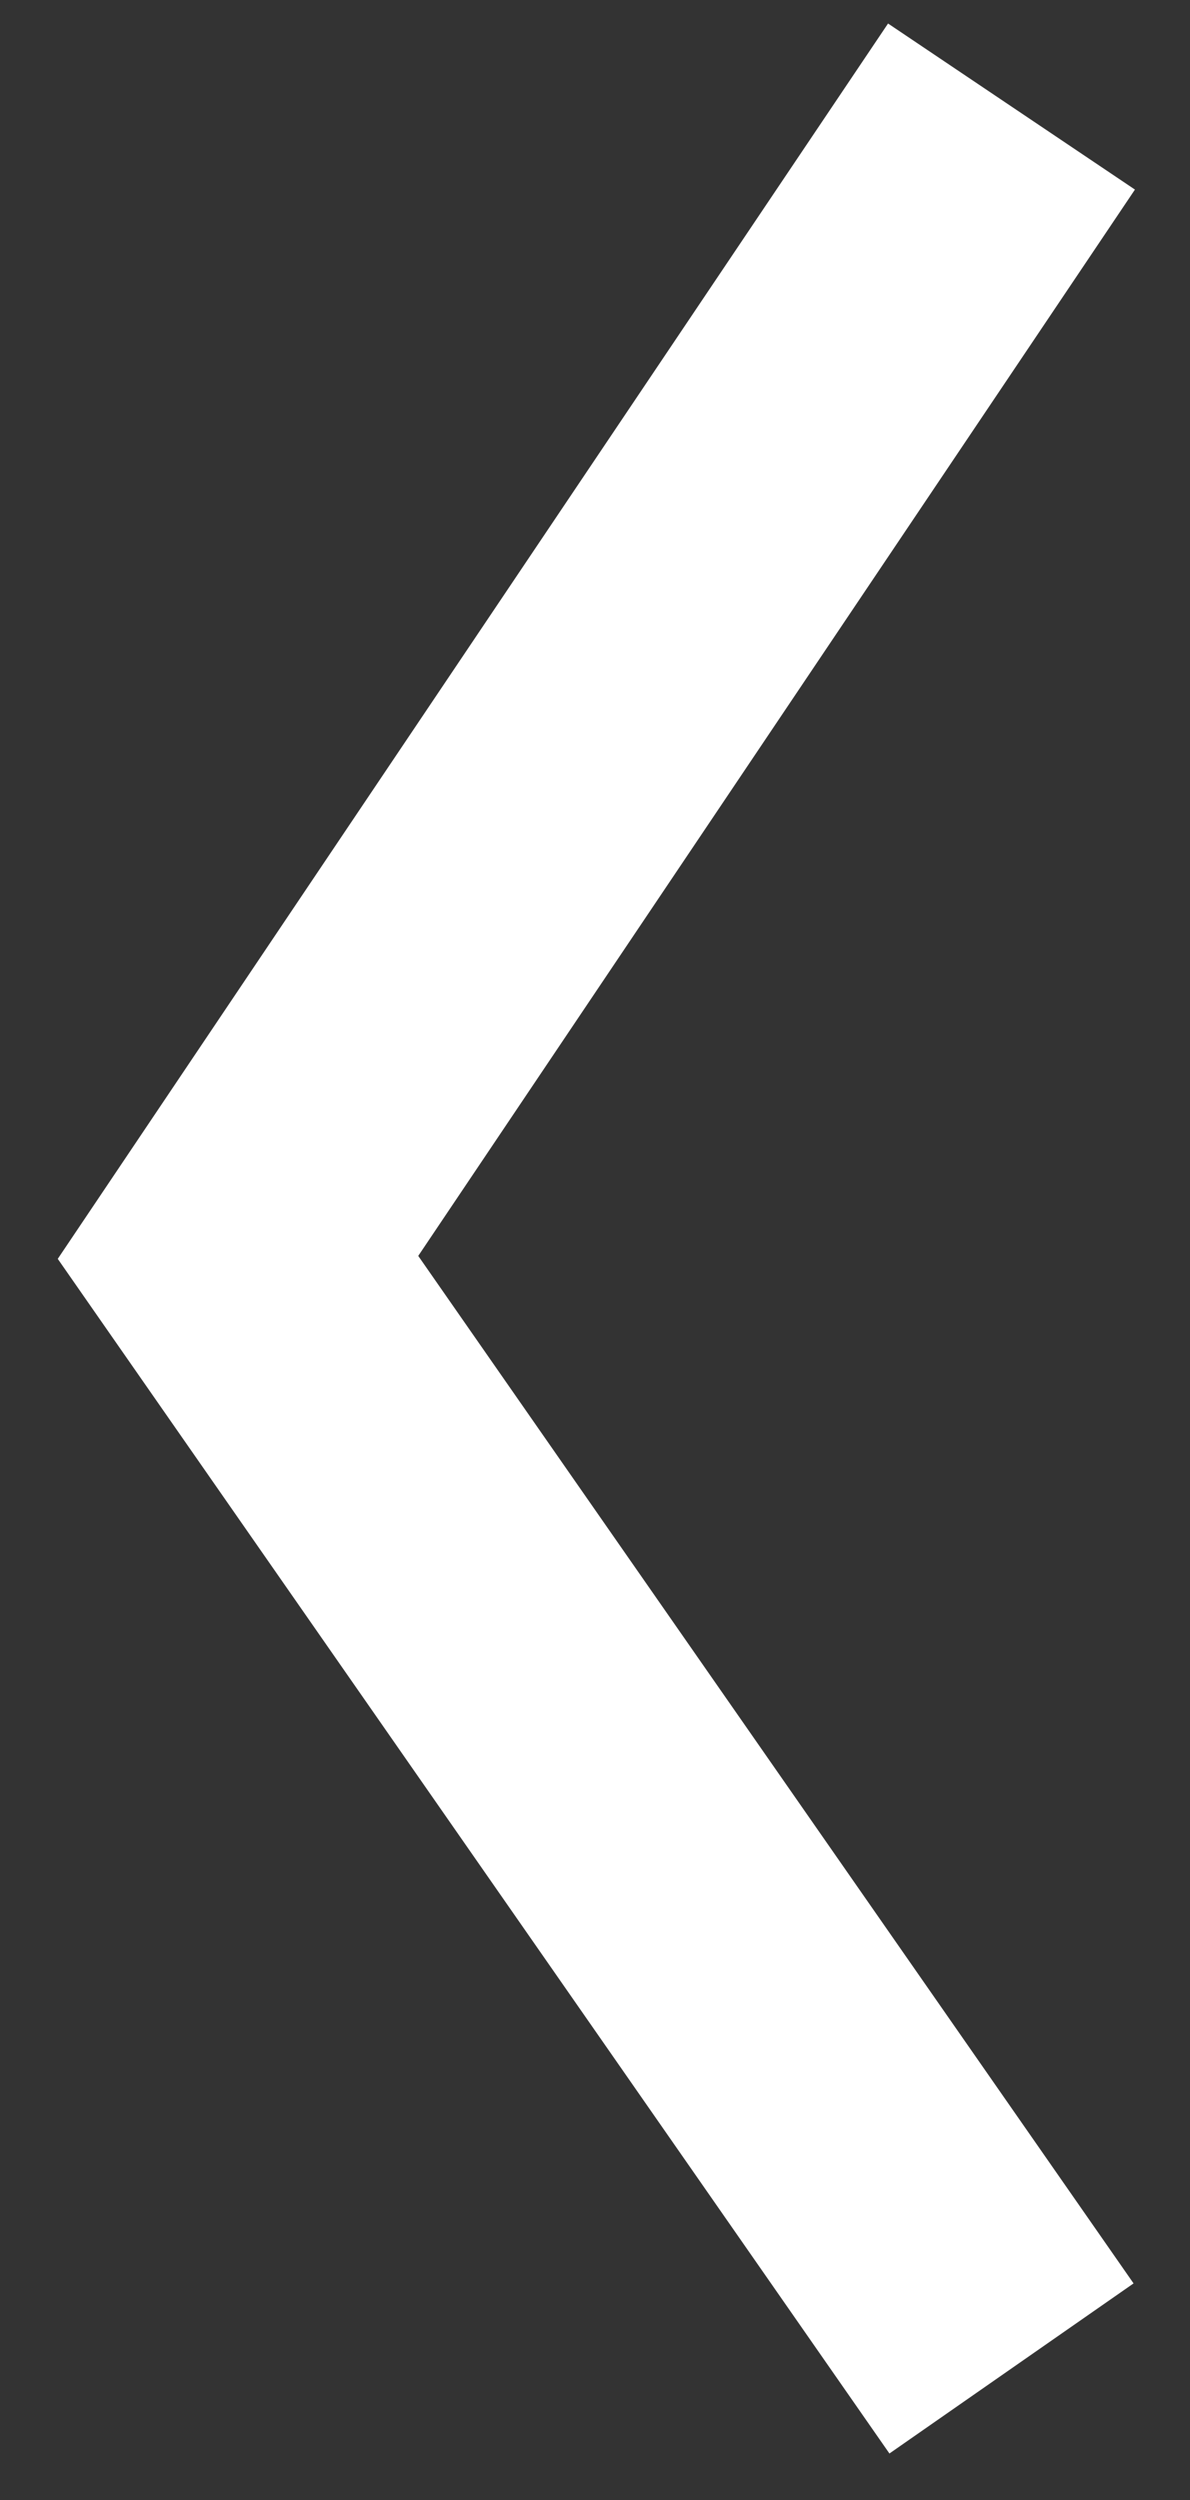 <svg width="20" height="42" viewBox="0 0 20 42" fill="none" xmlns="http://www.w3.org/2000/svg">
<rect x="0" y="0" width="20" height="42" fill="#333333" stroke="none"/>
<path d="M17 1.79L4 21.124L17 39.79" stroke="white" stroke-width="5"/>
</svg>
